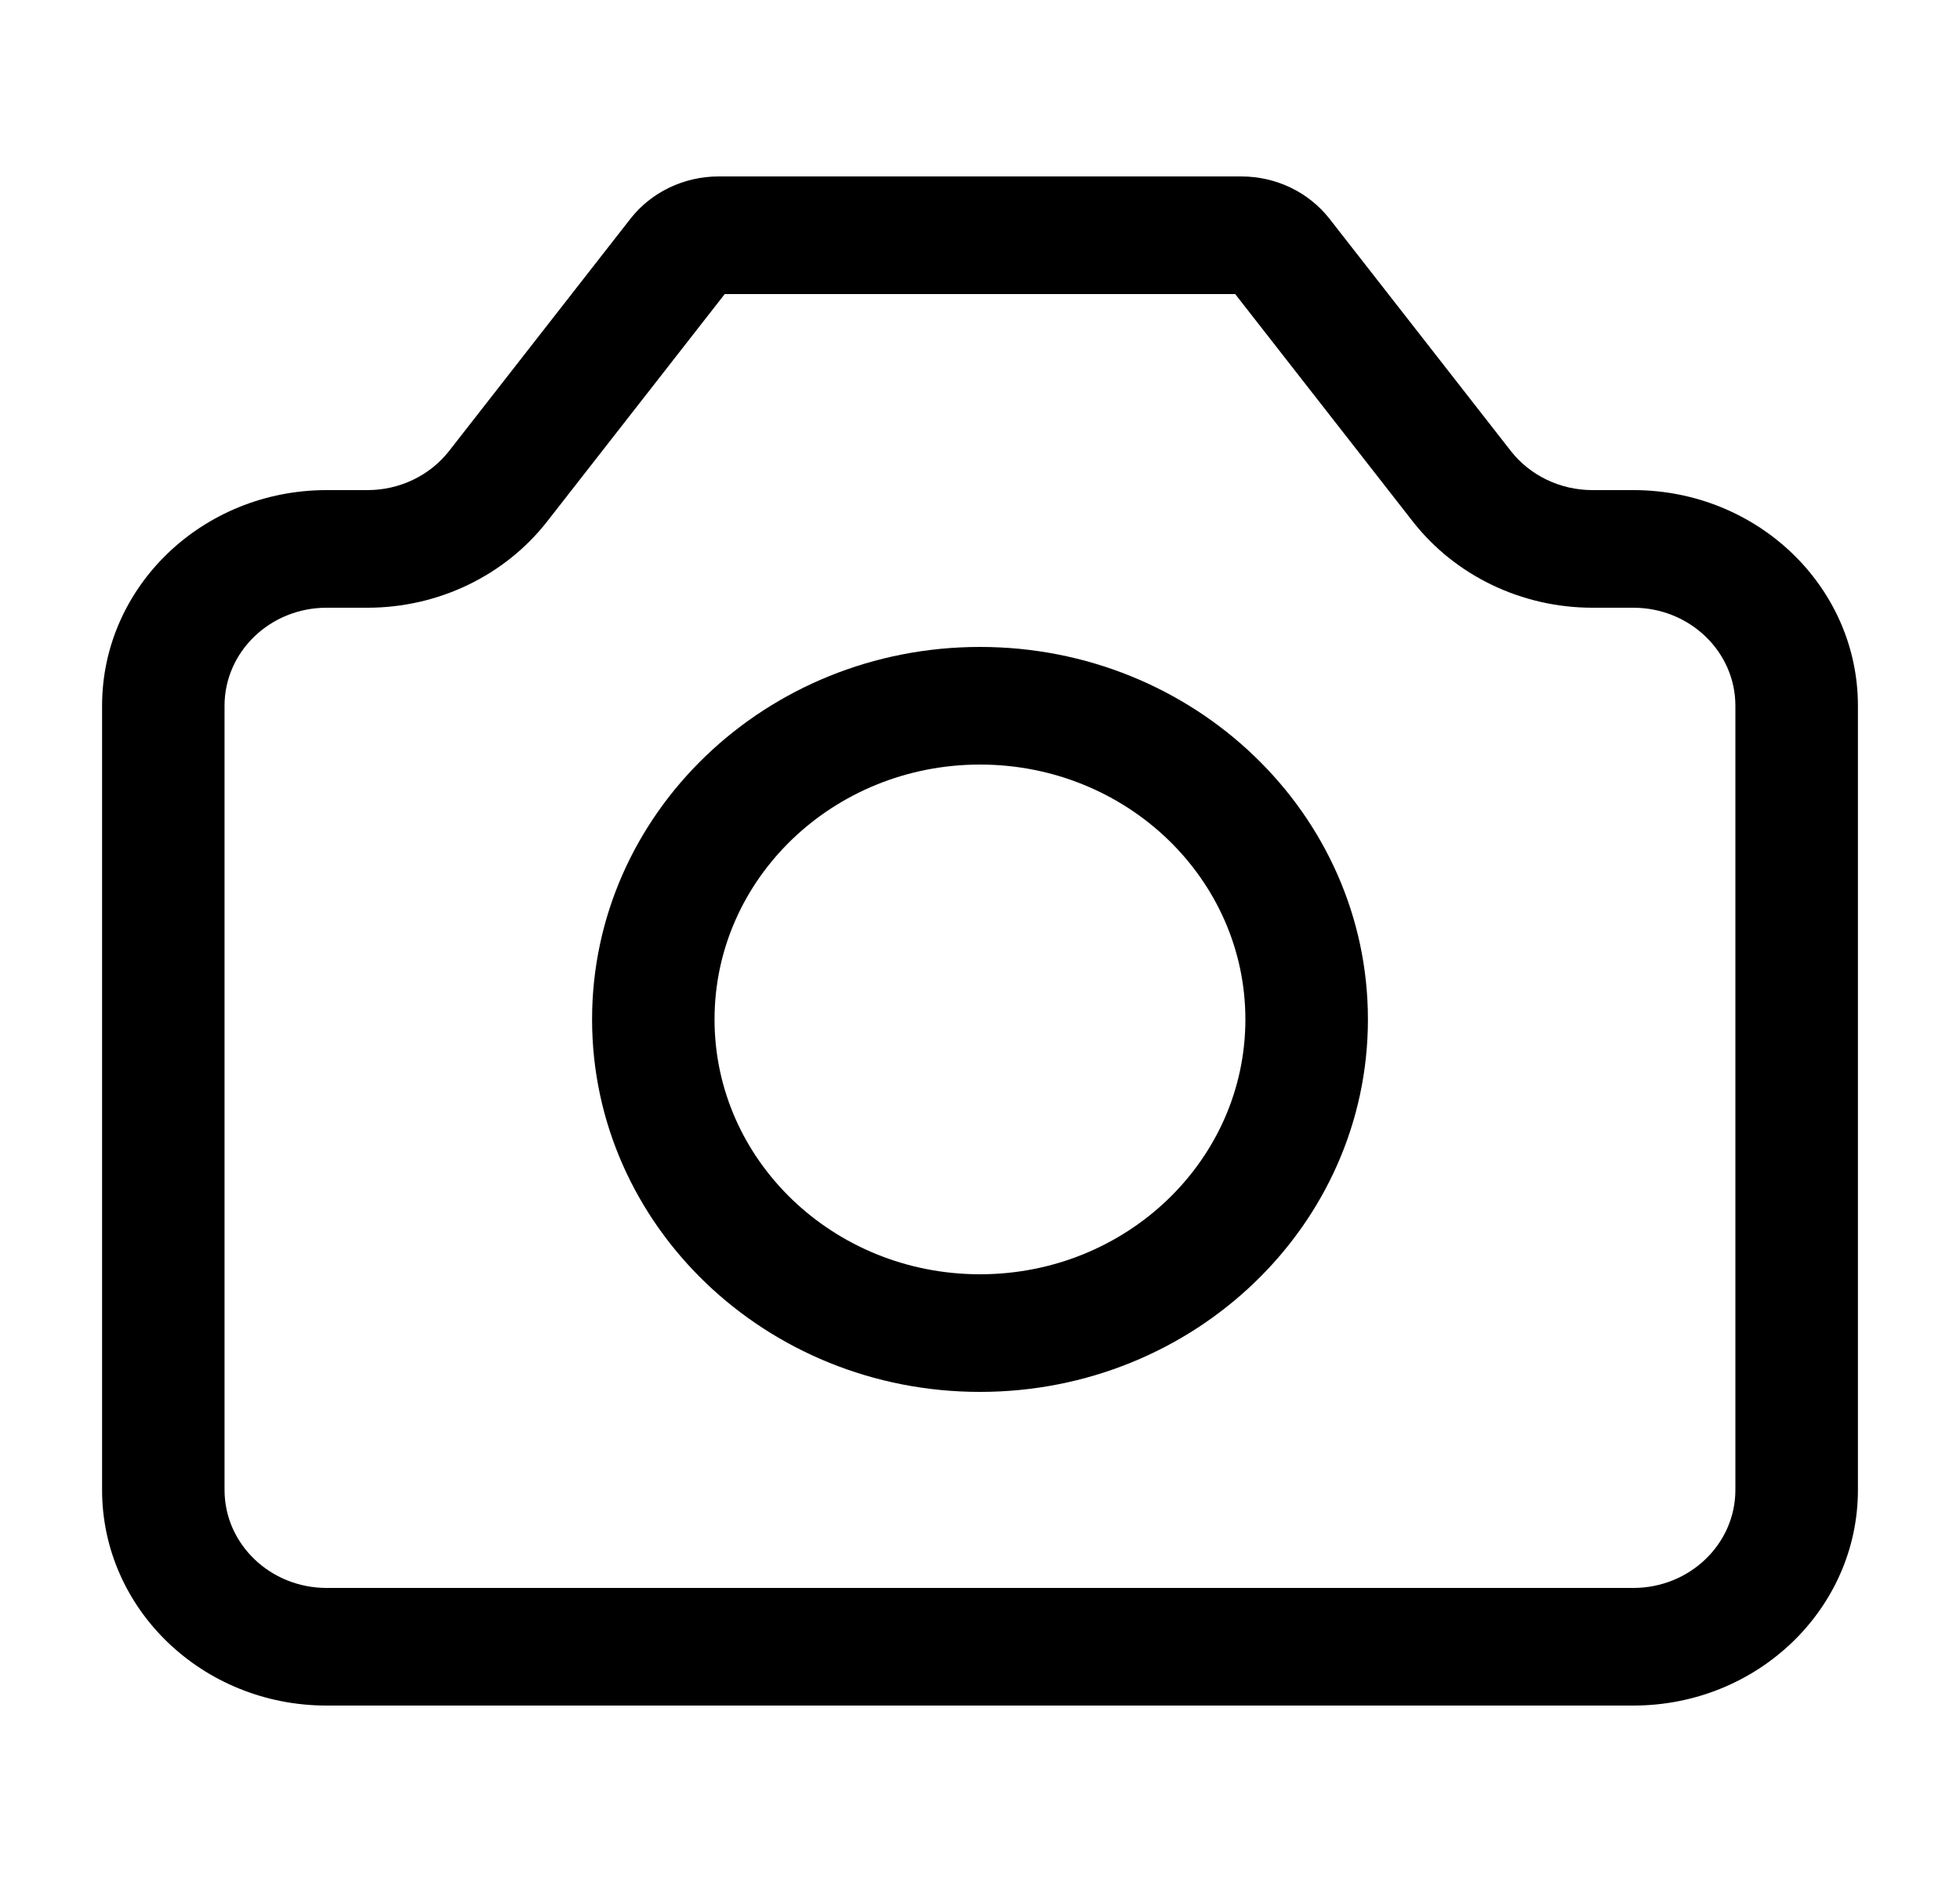 <svg width="25" height="24" viewBox="0 0 25 24" fill="none" xmlns="http://www.w3.org/2000/svg">
<path fill-rule="evenodd" clip-rule="evenodd" d="M9.244 3.75L6.979 6.65L6.354 6.2L6.979 6.65C6.438 7.342 5.589 7.75 4.687 7.75H4.166C3.447 7.75 2.864 8.31 2.864 9V19C2.864 19.69 3.447 20.25 4.166 20.25H20.833C21.552 20.25 22.135 19.69 22.135 19V9C22.135 8.31 21.552 7.75 20.833 7.75H20.312C19.411 7.75 18.561 7.342 18.02 6.65L15.755 3.75H9.244ZM5.729 5.75C5.729 5.75 5.729 5.75 5.729 5.75L8.041 2.79C8.307 2.45 8.724 2.25 9.166 2.25H15.833C16.276 2.25 16.692 2.45 16.958 2.79C16.958 2.79 16.958 2.79 16.958 2.79L19.27 5.75L18.645 6.2L19.27 5.75C19.516 6.065 19.902 6.25 20.312 6.25H20.833C22.415 6.25 23.698 7.481 23.698 9V19C23.698 20.519 22.415 21.75 20.833 21.75H4.166C2.584 21.75 1.302 20.519 1.302 19V9C1.302 7.481 2.584 6.25 4.166 6.25H4.687C5.097 6.25 5.483 6.065 5.729 5.75Z" fill="black"/>
<path fill-rule="evenodd" clip-rule="evenodd" d="M7.552 13C7.552 10.377 9.767 8.25 12.5 8.25C15.232 8.25 17.448 10.377 17.448 13C17.448 15.623 15.232 17.75 12.5 17.75C9.767 17.75 7.552 15.623 7.552 13ZM12.5 9.75C10.63 9.75 9.114 11.205 9.114 13C9.114 14.795 10.63 16.25 12.5 16.25C14.369 16.25 15.885 14.795 15.885 13C15.885 11.205 14.369 9.75 12.5 9.75Z" fill="black"/>
</svg>
